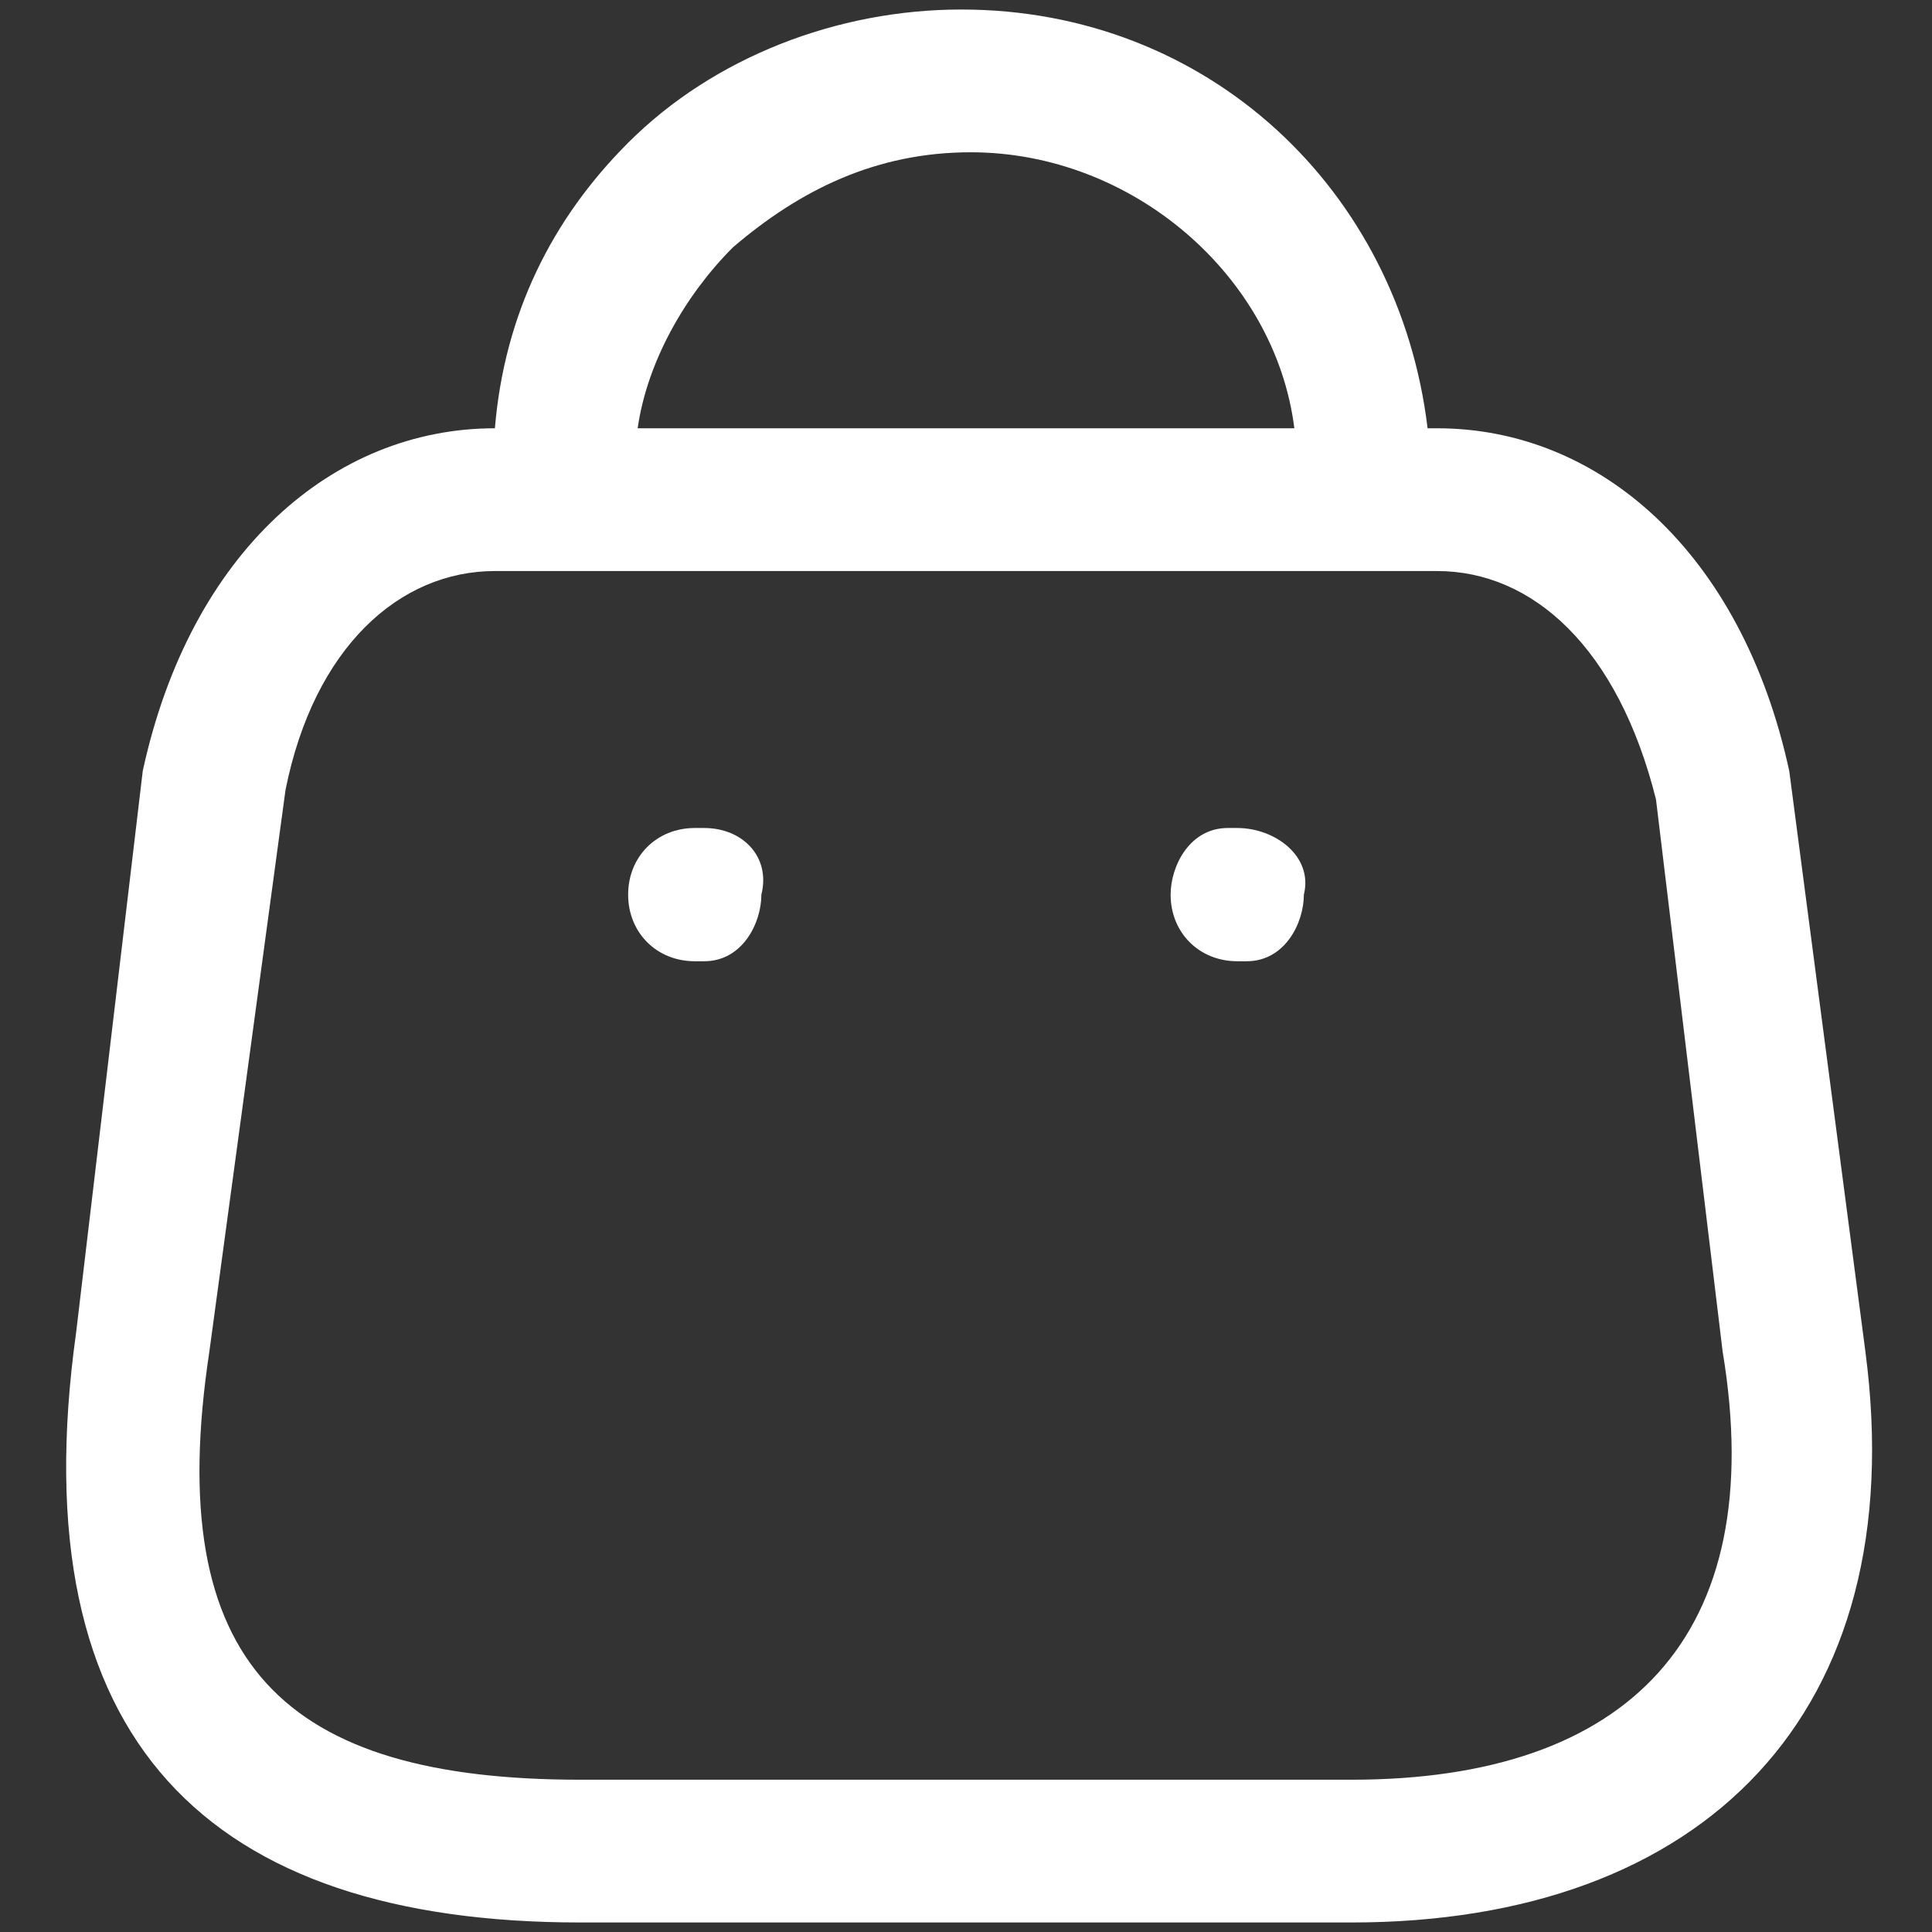 <svg xmlns="http://www.w3.org/2000/svg" xmlns:xlink="http://www.w3.org/1999/xlink" x="0px" y="0px" viewBox="0 0 20.3 20.3"><rect x="0" y="0" width="20.3" height="20.3" fill="#333333" stroke="none"/> <g> <path fill="#FFFFFF" d="M7.4,8.7L7.4,8.7l-0.1,0C6.9,8.7,6.6,9,6.6,9.4c0,0.4,0.3,0.7,0.7,0.7h0l0.1,0c0.4,0,0.6-0.4,0.6-0.7 C8.1,9,7.8,8.7,7.4,8.7z"/> <path fill="#FFFFFF" d="M13,8.7L13,8.7l-0.1,0c-0.4,0-0.6,0.4-0.6,0.7c0,0.4,0.3,0.7,0.7,0.7h0l0.1,0c0.4,0,0.6-0.4,0.6-0.7 C13.8,9,13.4,8.7,13,8.7z"/> <path fill="#FFFFFF" d="M19.6,14.2l-0.8-6.1c-0.5-2.3-2-3.6-3.7-3.6H15c-0.3-2.5-2.3-4.4-4.9-4.4c-1.3,0-2.6,0.5-3.5,1.4 c-0.8,0.8-1.3,1.8-1.4,3h0C3.5,4.5,2,5.8,1.5,8.1L0.8,14c-0.6,4.3,1.4,6.2,5.3,6.2h8.1C17.9,20.2,20.1,18,19.6,14.2z M7.7,2.6 c0.7-0.6,1.5-1,2.5-1c1.7,0,3.2,1.3,3.4,2.9H6.7C6.8,3.8,7.2,3.1,7.7,2.6z M14.2,18.7H6.1c-3.1,0-4.4-1.2-3.9-4.5L3,8.3 C3.3,6.8,4.2,6,5.2,6h9.9c1,0,1.9,0.8,2.3,2.4l0.7,5.8C18.6,17.2,17.1,18.7,14.2,18.7z"/> </g> </svg>
